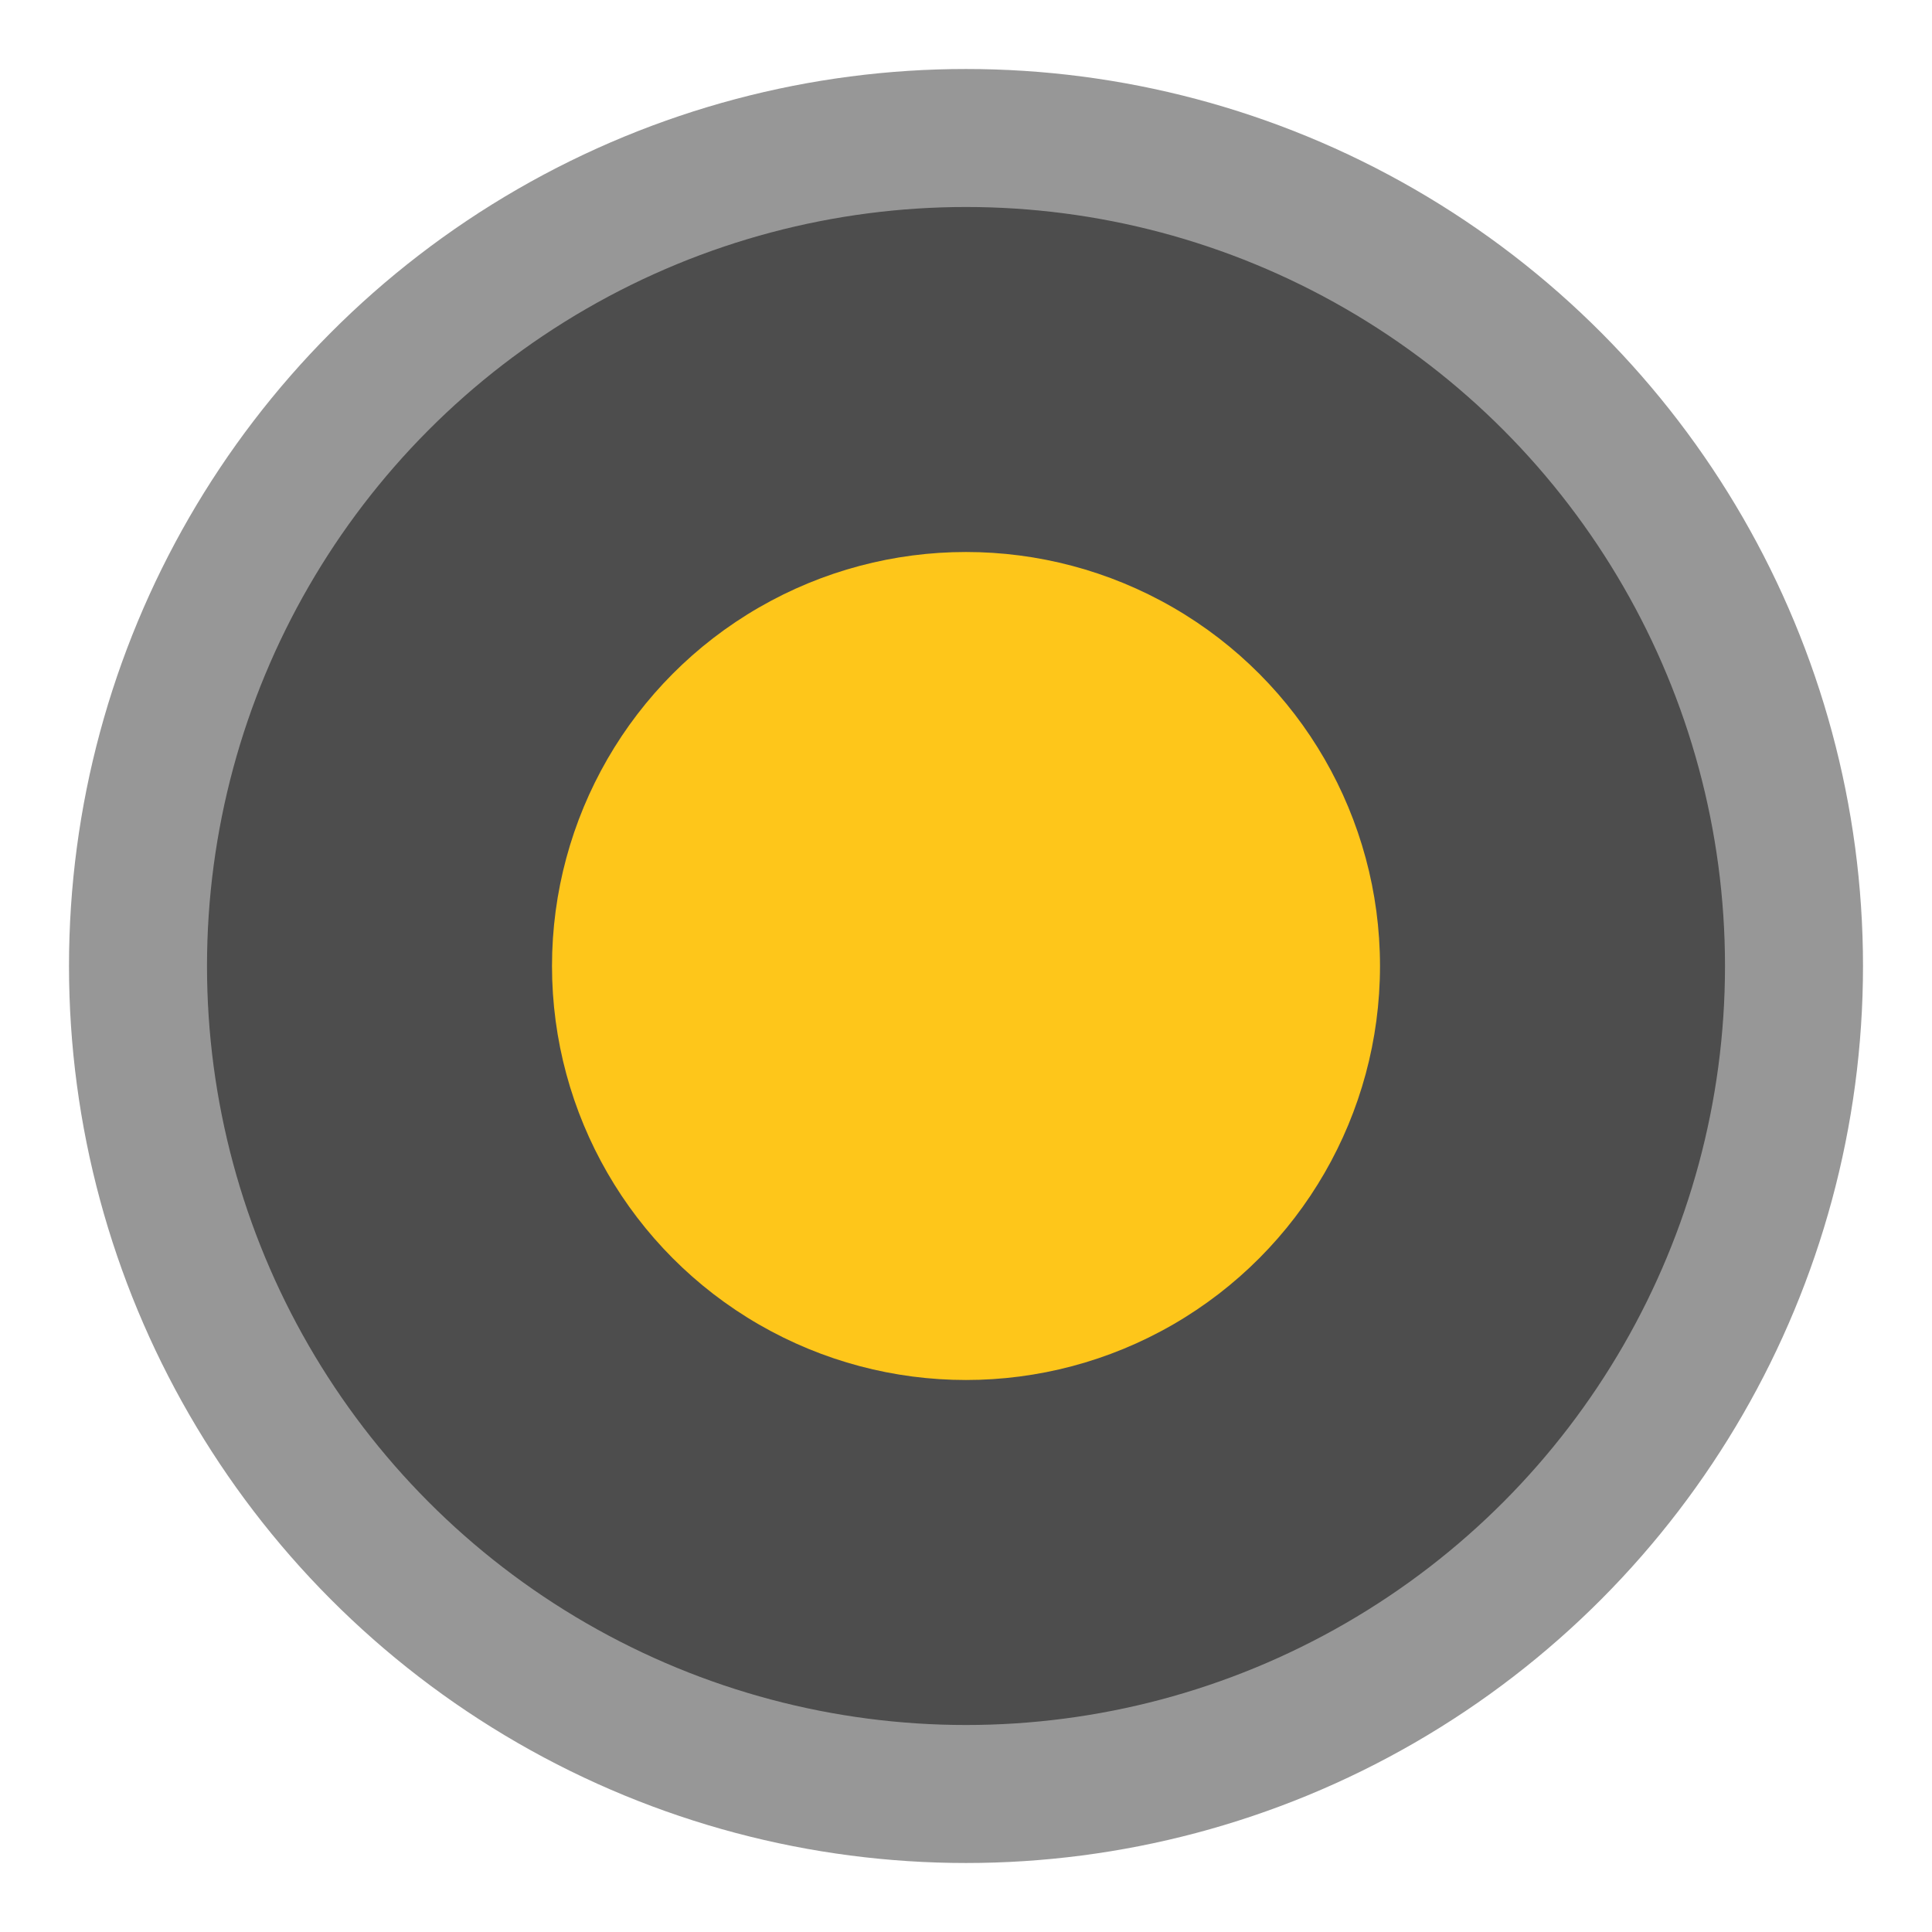<?xml version="1.0" encoding="UTF-8"?>
<svg width="14px" height="14px" viewBox="0 0 14 14" version="1.1" xmlns="http://www.w3.org/2000/svg" xmlns:xlink="http://www.w3.org/1999/xlink">
    <!-- Generator: Sketch 44.1 (41455) - http://www.bohemiancoding.com/sketch -->
    <title>icon_check_selected</title>
    <desc>Created with Sketch.</desc>
    <defs></defs>
    <g id="Page-1" stroke="none" stroke-width="1" fill="none" fill-rule="evenodd">
        <g id="4" transform="translate(-1145, -209)">
            <g id="Group-4" transform="translate(1096, 206)">
                <g id="icon_check_selected" transform="translate(50, 4)">
                    <circle id="Oval" stroke="#979797" fill="#4D4D4D" cx="6" cy="6" r="6"></circle>
                    <circle id="Oval-Copy-2" fill="#FEC61A" cx="6" cy="6" r="3"></circle>
                </g>
            </g>
        </g>
    </g>
</svg>